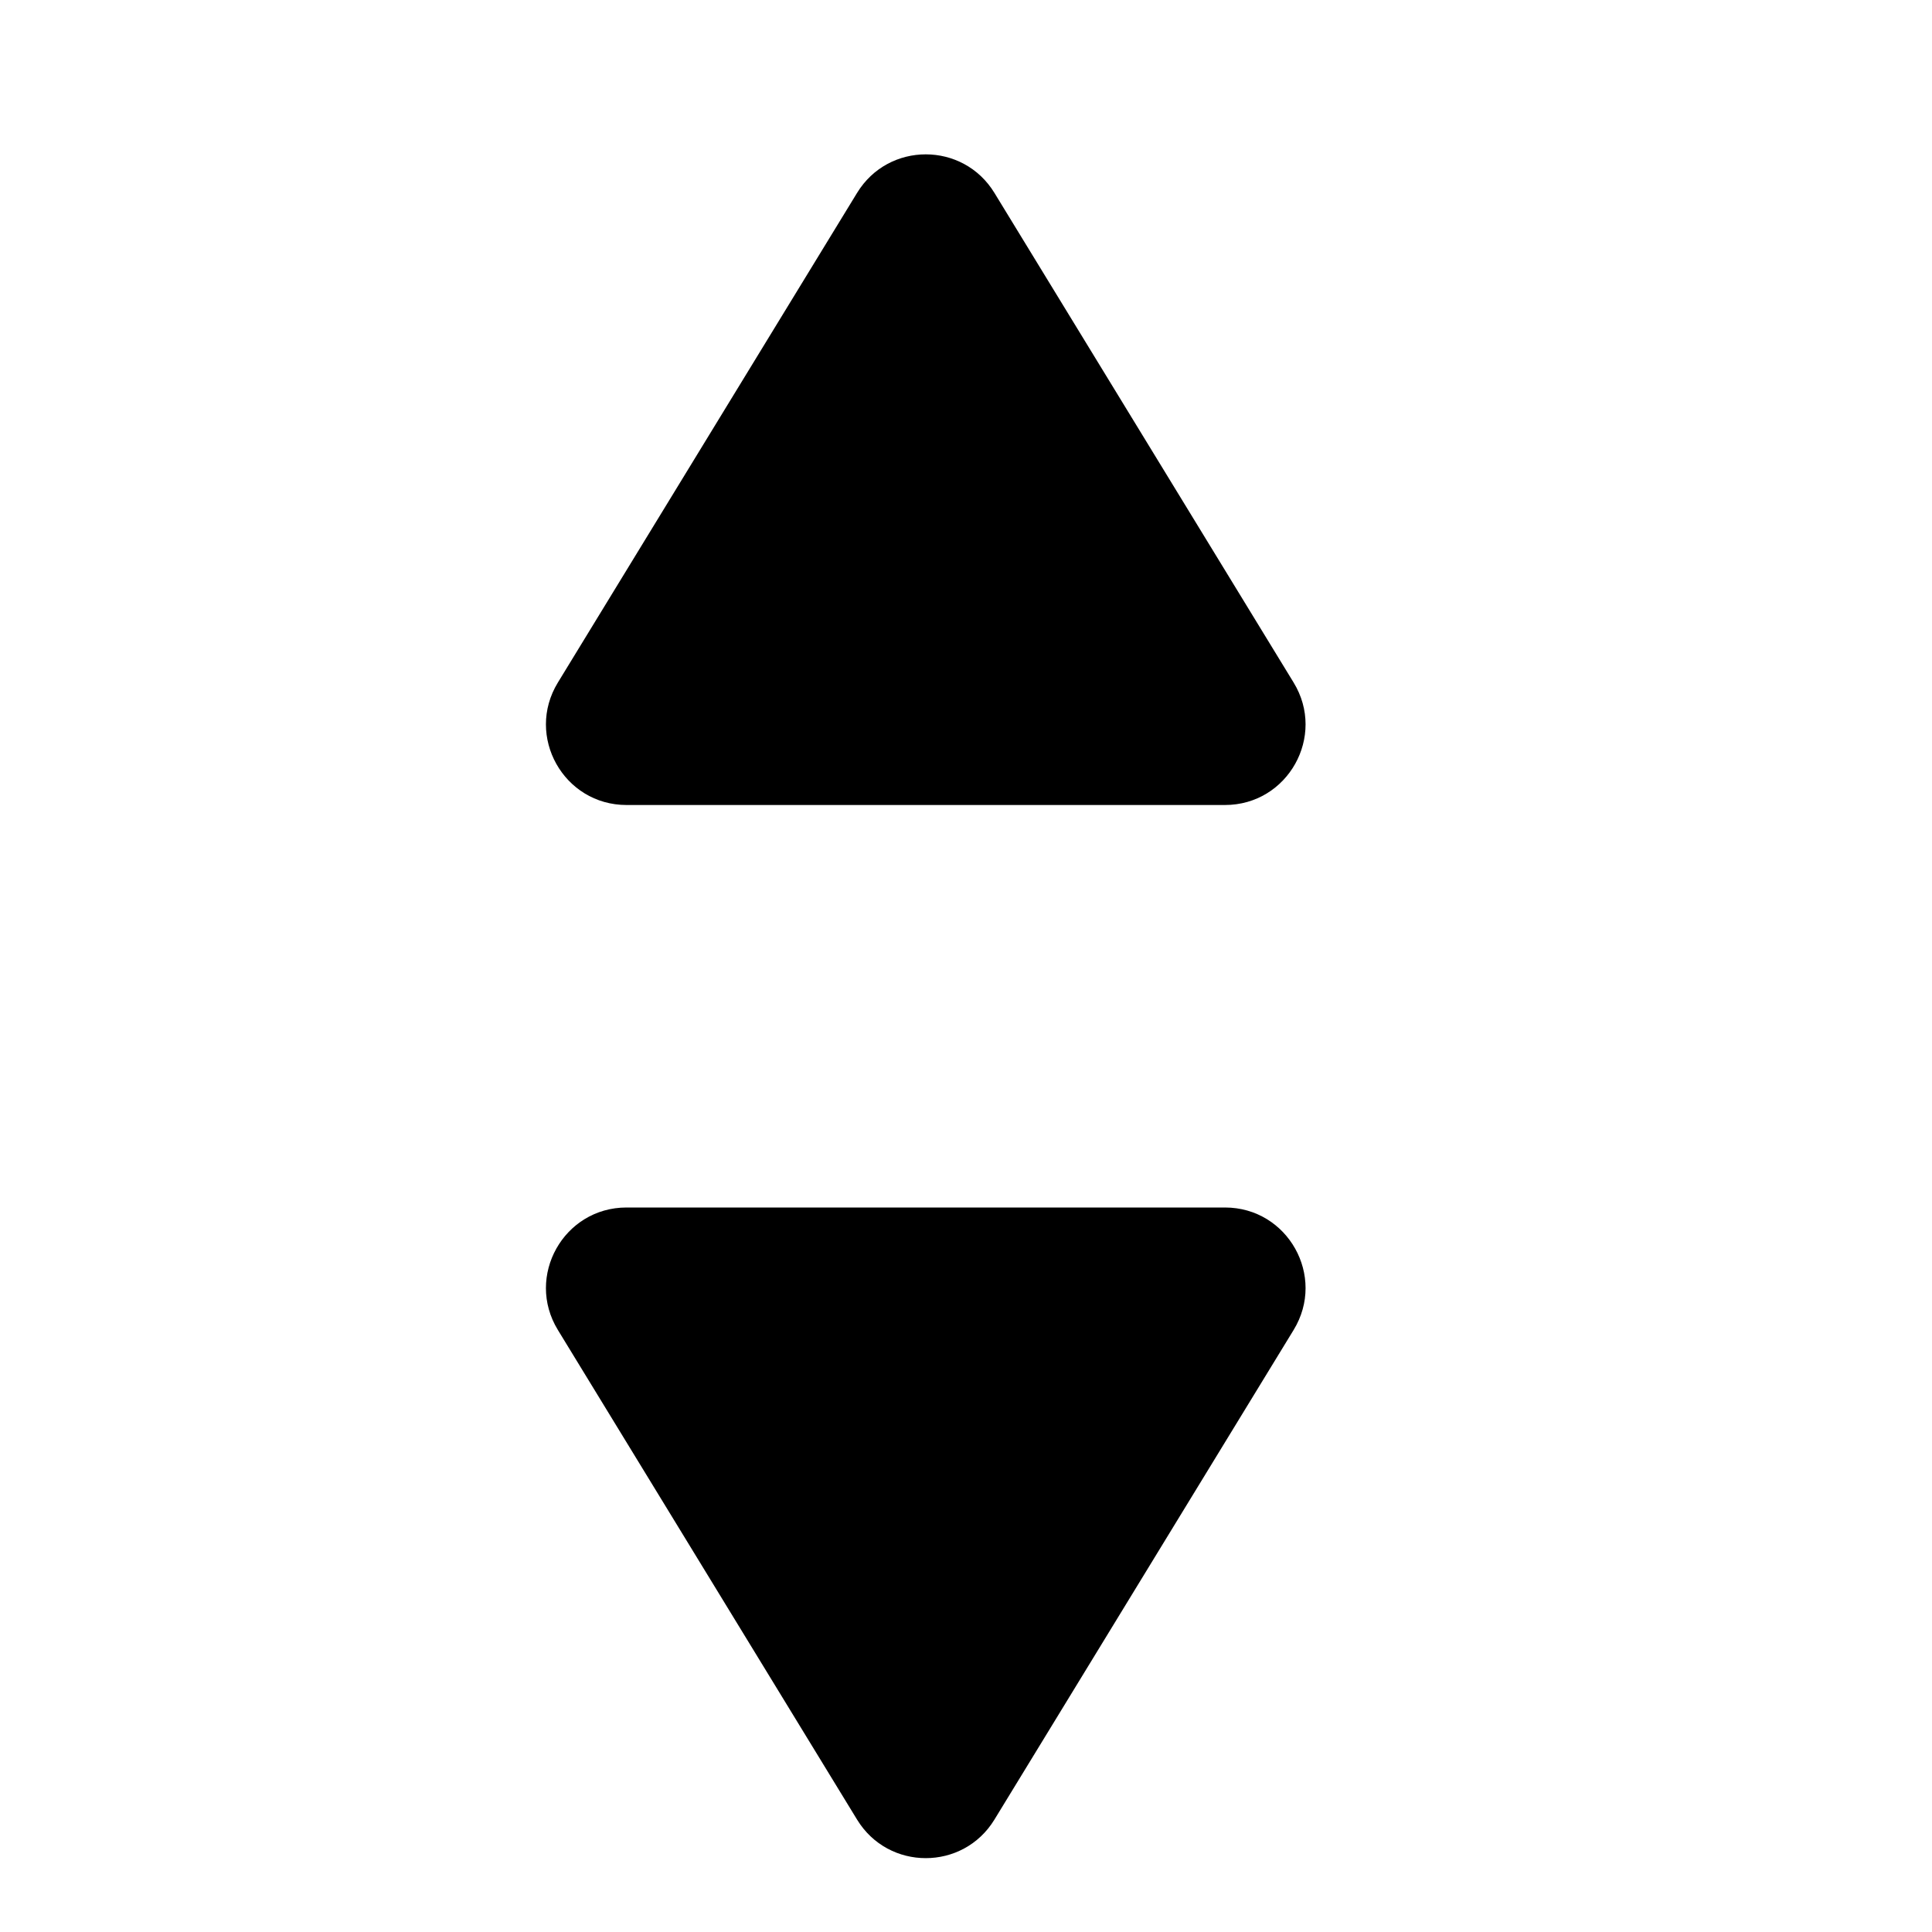 <svg width="24" height="24" viewBox="0 0 24 24" fill="none" xmlns="http://www.w3.org/2000/svg">
<path d="M10.647 2.396C11.037 1.758 11.963 1.758 12.353 2.396L16.07 8.479C16.477 9.145 15.998 10 15.217 10H7.783C7.002 10 6.523 9.145 6.93 8.479L10.647 2.396Z" fill="currentColor"/>
<path d="M12.353 22.604C11.963 23.242 11.037 23.242 10.647 22.604L6.93 16.521C6.523 15.855 7.002 15 7.783 15L15.217 15C15.998 15 16.477 15.855 16.07 16.521L12.353 22.604Z" fill="currentColor"/>
</svg>

